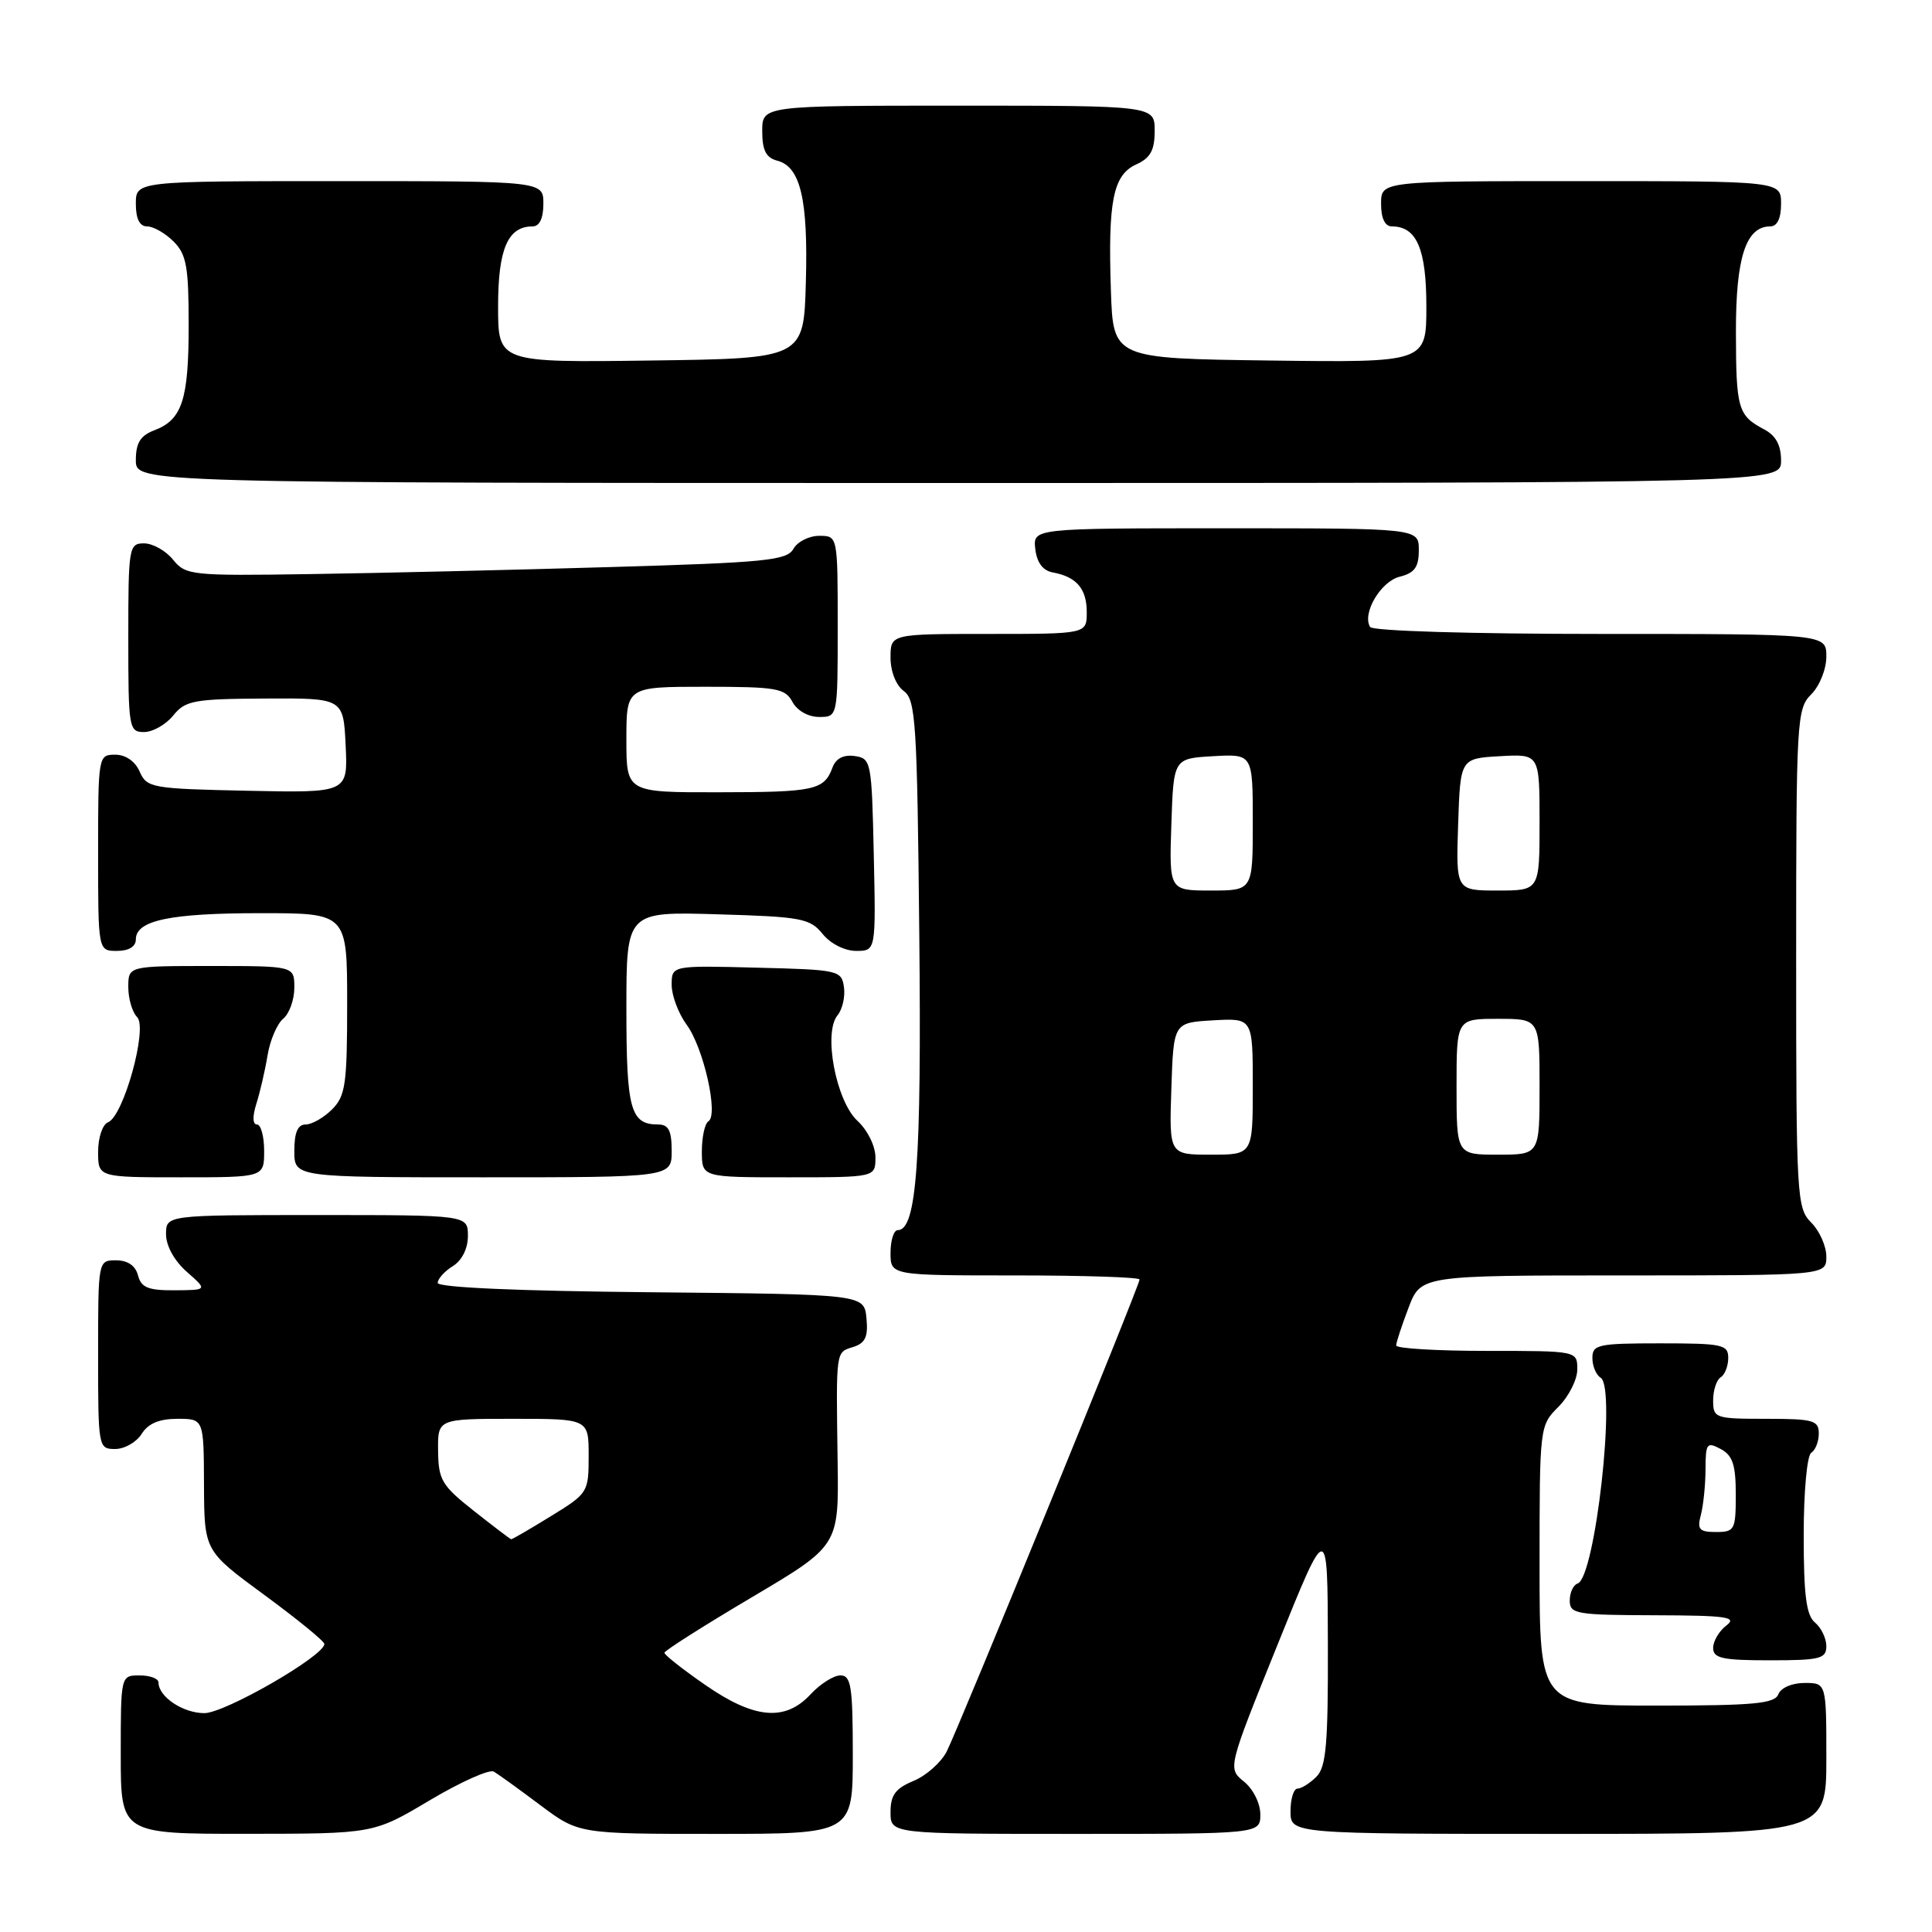 <?xml version="1.0" encoding="UTF-8" standalone="no"?>
<!DOCTYPE svg PUBLIC "-//W3C//DTD SVG 1.1//EN" "http://www.w3.org/Graphics/SVG/1.1/DTD/svg11.dtd" >
<svg xmlns="http://www.w3.org/2000/svg" xmlns:xlink="http://www.w3.org/1999/xlink" version="1.1" viewBox="0 0 256 256">
 <g >
 <path fill="currentColor"
d=" M 56.94 238.55 C 61.04 236.11 64.86 234.40 65.44 234.75 C 66.02 235.09 68.79 237.09 71.59 239.19 C 76.68 243.00 76.68 243.00 94.84 243.00 C 113.00 243.00 113.00 243.00 113.00 232.50 C 113.00 223.45 112.77 222.00 111.36 222.00 C 110.47 222.00 108.69 223.12 107.41 224.50 C 104.04 228.14 99.95 227.78 93.43 223.25 C 90.45 221.19 88.03 219.28 88.04 219.00 C 88.05 218.72 93.25 215.42 99.60 211.66 C 111.15 204.82 111.15 204.82 110.99 193.66 C 110.78 178.75 110.72 179.22 113.06 178.48 C 114.66 177.97 115.05 177.13 114.81 174.66 C 114.50 171.50 114.50 171.50 86.25 171.23 C 68.73 171.07 58.00 170.60 58.00 169.99 C 58.00 169.46 58.90 168.45 60.00 167.77 C 61.22 167.01 62.00 165.44 62.00 163.76 C 62.00 161.00 62.00 161.00 42.00 161.00 C 22.00 161.00 22.00 161.00 22.00 163.55 C 22.00 165.07 23.10 167.07 24.75 168.52 C 27.50 170.94 27.50 170.94 23.16 170.97 C 19.64 170.99 18.71 170.62 18.29 169.00 C 17.95 167.71 16.93 167.00 15.38 167.00 C 13.00 167.00 13.00 167.00 13.00 179.50 C 13.00 191.81 13.03 192.00 15.26 192.00 C 16.50 192.00 18.08 191.10 18.77 190.00 C 19.63 188.62 21.10 188.00 23.51 188.00 C 27.00 188.00 27.00 188.00 27.03 196.75 C 27.07 205.50 27.07 205.50 35.03 211.34 C 39.41 214.56 42.99 217.48 42.98 217.84 C 42.93 219.44 29.80 227.00 27.08 227.00 C 24.24 227.00 21.00 224.83 21.00 222.93 C 21.00 222.42 19.88 222.00 18.50 222.00 C 16.00 222.00 16.00 222.00 16.00 232.50 C 16.00 243.00 16.00 243.00 32.75 242.99 C 49.50 242.98 49.50 242.98 56.94 238.55 Z  M 167.00 240.41 C 167.00 238.96 166.05 237.05 164.83 236.07 C 162.67 234.31 162.67 234.31 169.29 217.91 C 175.91 201.50 175.91 201.50 175.95 217.68 C 175.99 231.10 175.73 234.13 174.43 235.43 C 173.56 236.29 172.44 237.00 171.93 237.00 C 171.42 237.00 171.00 238.35 171.00 240.00 C 171.00 243.00 171.00 243.00 206.50 243.00 C 242.00 243.00 242.00 243.00 242.00 233.00 C 242.00 223.00 242.00 223.00 239.11 223.00 C 237.46 223.00 235.97 223.64 235.64 224.50 C 235.16 225.74 232.41 226.00 219.53 226.00 C 204.00 226.00 204.00 226.00 204.00 207.45 C 204.00 189.01 204.01 188.90 206.50 186.41 C 207.88 185.03 209.00 182.80 209.00 181.45 C 209.00 179.00 209.00 179.00 197.00 179.00 C 190.40 179.00 185.00 178.68 185.00 178.28 C 185.00 177.89 185.74 175.64 186.64 173.28 C 188.27 169.00 188.27 169.00 215.14 169.00 C 242.00 169.00 242.00 169.00 242.00 166.50 C 242.00 165.13 241.10 163.10 240.00 162.00 C 238.08 160.08 238.00 158.67 238.00 127.00 C 238.00 95.33 238.08 93.92 240.00 92.00 C 241.11 90.89 242.00 88.67 242.00 87.00 C 242.00 84.00 242.00 84.00 212.06 84.00 C 195.01 84.00 181.87 83.61 181.55 83.08 C 180.45 81.30 182.94 77.05 185.46 76.42 C 187.45 75.92 188.00 75.15 188.00 72.89 C 188.00 70.00 188.00 70.00 162.43 70.00 C 136.87 70.00 136.87 70.00 137.18 72.74 C 137.39 74.55 138.18 75.61 139.50 75.85 C 142.65 76.43 144.00 78.01 144.00 81.12 C 144.00 84.00 144.00 84.00 131.00 84.00 C 118.00 84.00 118.00 84.00 118.00 87.14 C 118.00 88.98 118.73 90.81 119.75 91.56 C 121.34 92.72 121.53 95.68 121.81 123.82 C 122.12 153.92 121.46 163.00 118.96 163.00 C 118.43 163.00 118.00 164.35 118.00 166.00 C 118.00 169.00 118.00 169.00 134.50 169.00 C 143.57 169.00 151.00 169.24 151.00 169.54 C 151.00 170.32 127.02 229.00 125.43 232.11 C 124.69 233.54 122.72 235.29 121.05 235.98 C 118.65 236.97 118.00 237.86 118.00 240.12 C 118.00 243.00 118.00 243.00 142.50 243.00 C 167.00 243.00 167.00 243.00 167.00 240.41 Z  M 242.00 218.12 C 242.00 217.09 241.32 215.68 240.50 215.00 C 239.34 214.04 239.00 211.39 239.00 203.44 C 239.00 197.64 239.44 192.85 240.00 192.50 C 240.55 192.16 241.00 191.01 241.00 189.94 C 241.00 188.20 240.26 188.00 234.00 188.00 C 227.25 188.00 227.00 187.91 227.00 185.56 C 227.00 184.22 227.45 182.84 228.00 182.50 C 228.55 182.16 229.00 181.01 229.00 179.94 C 229.00 178.16 228.24 178.00 220.00 178.00 C 211.76 178.00 211.00 178.16 211.00 179.94 C 211.00 181.01 211.49 182.19 212.10 182.56 C 214.19 183.85 211.37 209.04 209.05 209.82 C 208.47 210.01 208.00 211.03 208.00 212.08 C 208.00 213.86 208.84 214.00 219.25 214.03 C 228.82 214.06 230.24 214.26 228.75 215.39 C 227.79 216.12 227.00 217.46 227.00 218.36 C 227.00 219.73 228.22 220.00 234.50 220.00 C 241.17 220.00 242.00 219.79 242.00 218.12 Z  M 35.00 152.50 C 35.00 150.57 34.57 149.00 34.05 149.00 C 33.47 149.00 33.44 147.93 33.97 146.25 C 34.45 144.74 35.12 141.86 35.45 139.85 C 35.78 137.84 36.72 135.65 37.53 134.98 C 38.34 134.31 39.00 132.46 39.00 130.88 C 39.00 128.00 39.00 128.00 28.00 128.00 C 17.00 128.00 17.00 128.00 17.00 130.80 C 17.00 132.34 17.53 134.13 18.17 134.77 C 19.61 136.21 16.37 147.92 14.31 148.71 C 13.59 148.99 13.00 150.73 13.00 152.61 C 13.00 156.00 13.00 156.00 24.00 156.00 C 35.00 156.00 35.00 156.00 35.00 152.50 Z  M 89.00 152.50 C 89.00 149.80 88.59 149.00 87.20 149.00 C 83.54 149.00 83.00 147.01 83.00 133.69 C 83.00 120.79 83.00 120.79 95.09 121.15 C 106.19 121.47 107.33 121.69 109.00 123.75 C 110.05 125.05 111.93 126.00 113.44 126.00 C 116.06 126.00 116.06 126.00 115.78 113.25 C 115.51 100.88 115.43 100.49 113.25 100.18 C 111.78 99.97 110.76 100.50 110.32 101.68 C 109.20 104.70 107.98 104.97 95.25 104.98 C 83.00 105.00 83.00 105.00 83.00 98.00 C 83.00 91.00 83.00 91.00 93.46 91.00 C 102.91 91.00 104.03 91.20 105.00 93.00 C 105.63 94.17 107.09 95.00 108.54 95.00 C 111.00 95.00 111.00 95.00 111.00 83.00 C 111.00 71.00 111.00 71.00 108.55 71.00 C 107.20 71.00 105.66 71.78 105.13 72.73 C 104.27 74.26 101.48 74.54 80.83 75.14 C 68.00 75.52 50.11 75.94 41.09 76.07 C 25.33 76.31 24.61 76.23 22.93 74.16 C 21.97 72.97 20.24 72.00 19.09 72.00 C 17.08 72.00 17.00 72.49 17.00 84.50 C 17.00 96.51 17.08 97.00 19.09 97.00 C 20.24 97.00 21.98 96.01 22.95 94.81 C 24.56 92.82 25.67 92.61 35.11 92.56 C 45.50 92.50 45.50 92.50 45.80 98.78 C 46.10 105.06 46.10 105.06 32.80 104.78 C 20.10 104.51 19.46 104.40 18.51 102.25 C 17.91 100.87 16.65 100.00 15.26 100.00 C 13.03 100.00 13.00 100.16 13.00 113.00 C 13.00 126.00 13.00 126.00 15.50 126.00 C 17.07 126.00 18.00 125.43 18.00 124.48 C 18.00 121.95 22.53 121.00 34.57 121.00 C 46.00 121.00 46.00 121.00 46.00 133.00 C 46.00 143.67 45.78 145.22 44.00 147.00 C 42.90 148.10 41.33 149.00 40.50 149.00 C 39.45 149.00 39.00 150.06 39.00 152.50 C 39.00 156.00 39.00 156.00 64.00 156.00 C 89.00 156.00 89.00 156.00 89.00 152.50 Z  M 116.00 153.36 C 116.00 151.87 114.97 149.77 113.62 148.52 C 110.77 145.88 109.06 136.83 110.98 134.53 C 111.62 133.75 112.01 132.07 111.83 130.81 C 111.51 128.57 111.14 128.49 100.25 128.22 C 89.00 127.93 89.00 127.93 89.00 130.51 C 89.00 131.92 89.90 134.30 90.99 135.79 C 93.23 138.83 95.23 147.74 93.87 148.58 C 93.39 148.87 93.00 150.67 93.00 152.56 C 93.00 156.00 93.00 156.00 104.50 156.00 C 116.00 156.00 116.00 156.00 116.00 153.36 Z  M 236.00 61.04 C 236.00 58.98 235.31 57.71 233.75 56.89 C 230.29 55.06 230.03 54.18 230.02 43.97 C 230.00 34.14 231.34 30.00 234.56 30.00 C 235.49 30.00 236.00 28.95 236.00 27.00 C 236.00 24.00 236.00 24.00 209.50 24.00 C 183.00 24.00 183.00 24.00 183.00 27.00 C 183.00 28.93 183.51 30.00 184.43 30.00 C 187.71 30.00 189.00 32.98 189.00 40.59 C 189.00 48.04 189.00 48.04 168.25 47.77 C 147.50 47.50 147.50 47.50 147.20 38.50 C 146.80 26.63 147.49 23.19 150.55 21.79 C 152.44 20.94 153.00 19.91 153.00 17.34 C 153.00 14.00 153.00 14.00 127.00 14.00 C 101.00 14.00 101.00 14.00 101.00 17.38 C 101.00 19.92 101.50 20.90 102.99 21.29 C 106.07 22.09 107.09 26.42 106.78 37.40 C 106.50 47.50 106.50 47.50 86.25 47.77 C 66.00 48.04 66.00 48.04 66.00 40.59 C 66.00 32.98 67.29 30.00 70.57 30.00 C 71.49 30.00 72.00 28.93 72.00 27.00 C 72.00 24.00 72.00 24.00 45.00 24.00 C 18.00 24.00 18.00 24.00 18.00 27.00 C 18.00 29.00 18.50 30.00 19.50 30.00 C 20.32 30.00 21.90 30.90 23.00 32.00 C 24.71 33.71 25.00 35.33 25.00 43.07 C 25.00 52.98 24.14 55.62 20.44 57.02 C 18.60 57.72 18.00 58.69 18.00 60.98 C 18.00 64.00 18.00 64.00 127.00 64.00 C 236.00 64.00 236.00 64.00 236.00 61.04 Z  M 62.80 200.21 C 58.54 196.85 58.09 196.10 58.05 192.25 C 58.00 188.00 58.00 188.00 68.00 188.00 C 78.00 188.00 78.00 188.00 78.00 192.91 C 78.00 197.74 77.91 197.89 72.98 200.91 C 70.23 202.61 67.86 203.98 67.73 203.96 C 67.61 203.94 65.38 202.25 62.80 200.21 Z  M 155.21 144.25 C 155.50 135.50 155.50 135.50 160.75 135.20 C 166.00 134.90 166.00 134.90 166.00 143.95 C 166.00 153.00 166.00 153.00 160.46 153.00 C 154.92 153.00 154.92 153.00 155.21 144.25 Z  M 193.00 144.00 C 193.00 135.00 193.00 135.00 198.50 135.00 C 204.00 135.00 204.00 135.00 204.00 144.00 C 204.00 153.00 204.00 153.00 198.50 153.00 C 193.00 153.00 193.00 153.00 193.00 144.00 Z  M 155.21 109.25 C 155.50 100.50 155.50 100.50 160.75 100.20 C 166.00 99.90 166.00 99.90 166.00 108.95 C 166.00 118.00 166.00 118.00 160.46 118.00 C 154.92 118.00 154.92 118.00 155.21 109.25 Z  M 193.21 109.25 C 193.50 100.50 193.50 100.50 198.75 100.20 C 204.00 99.90 204.00 99.90 204.00 108.95 C 204.00 118.00 204.00 118.00 198.46 118.00 C 192.92 118.00 192.92 118.00 193.21 109.25 Z  M 225.37 200.75 C 225.70 199.51 225.98 196.80 225.99 194.71 C 226.00 191.24 226.16 191.02 228.00 192.00 C 229.59 192.85 230.00 194.09 230.00 198.04 C 230.00 202.72 229.85 203.00 227.38 203.00 C 225.16 203.00 224.86 202.66 225.37 200.75 Z "/>
</g>
</svg>